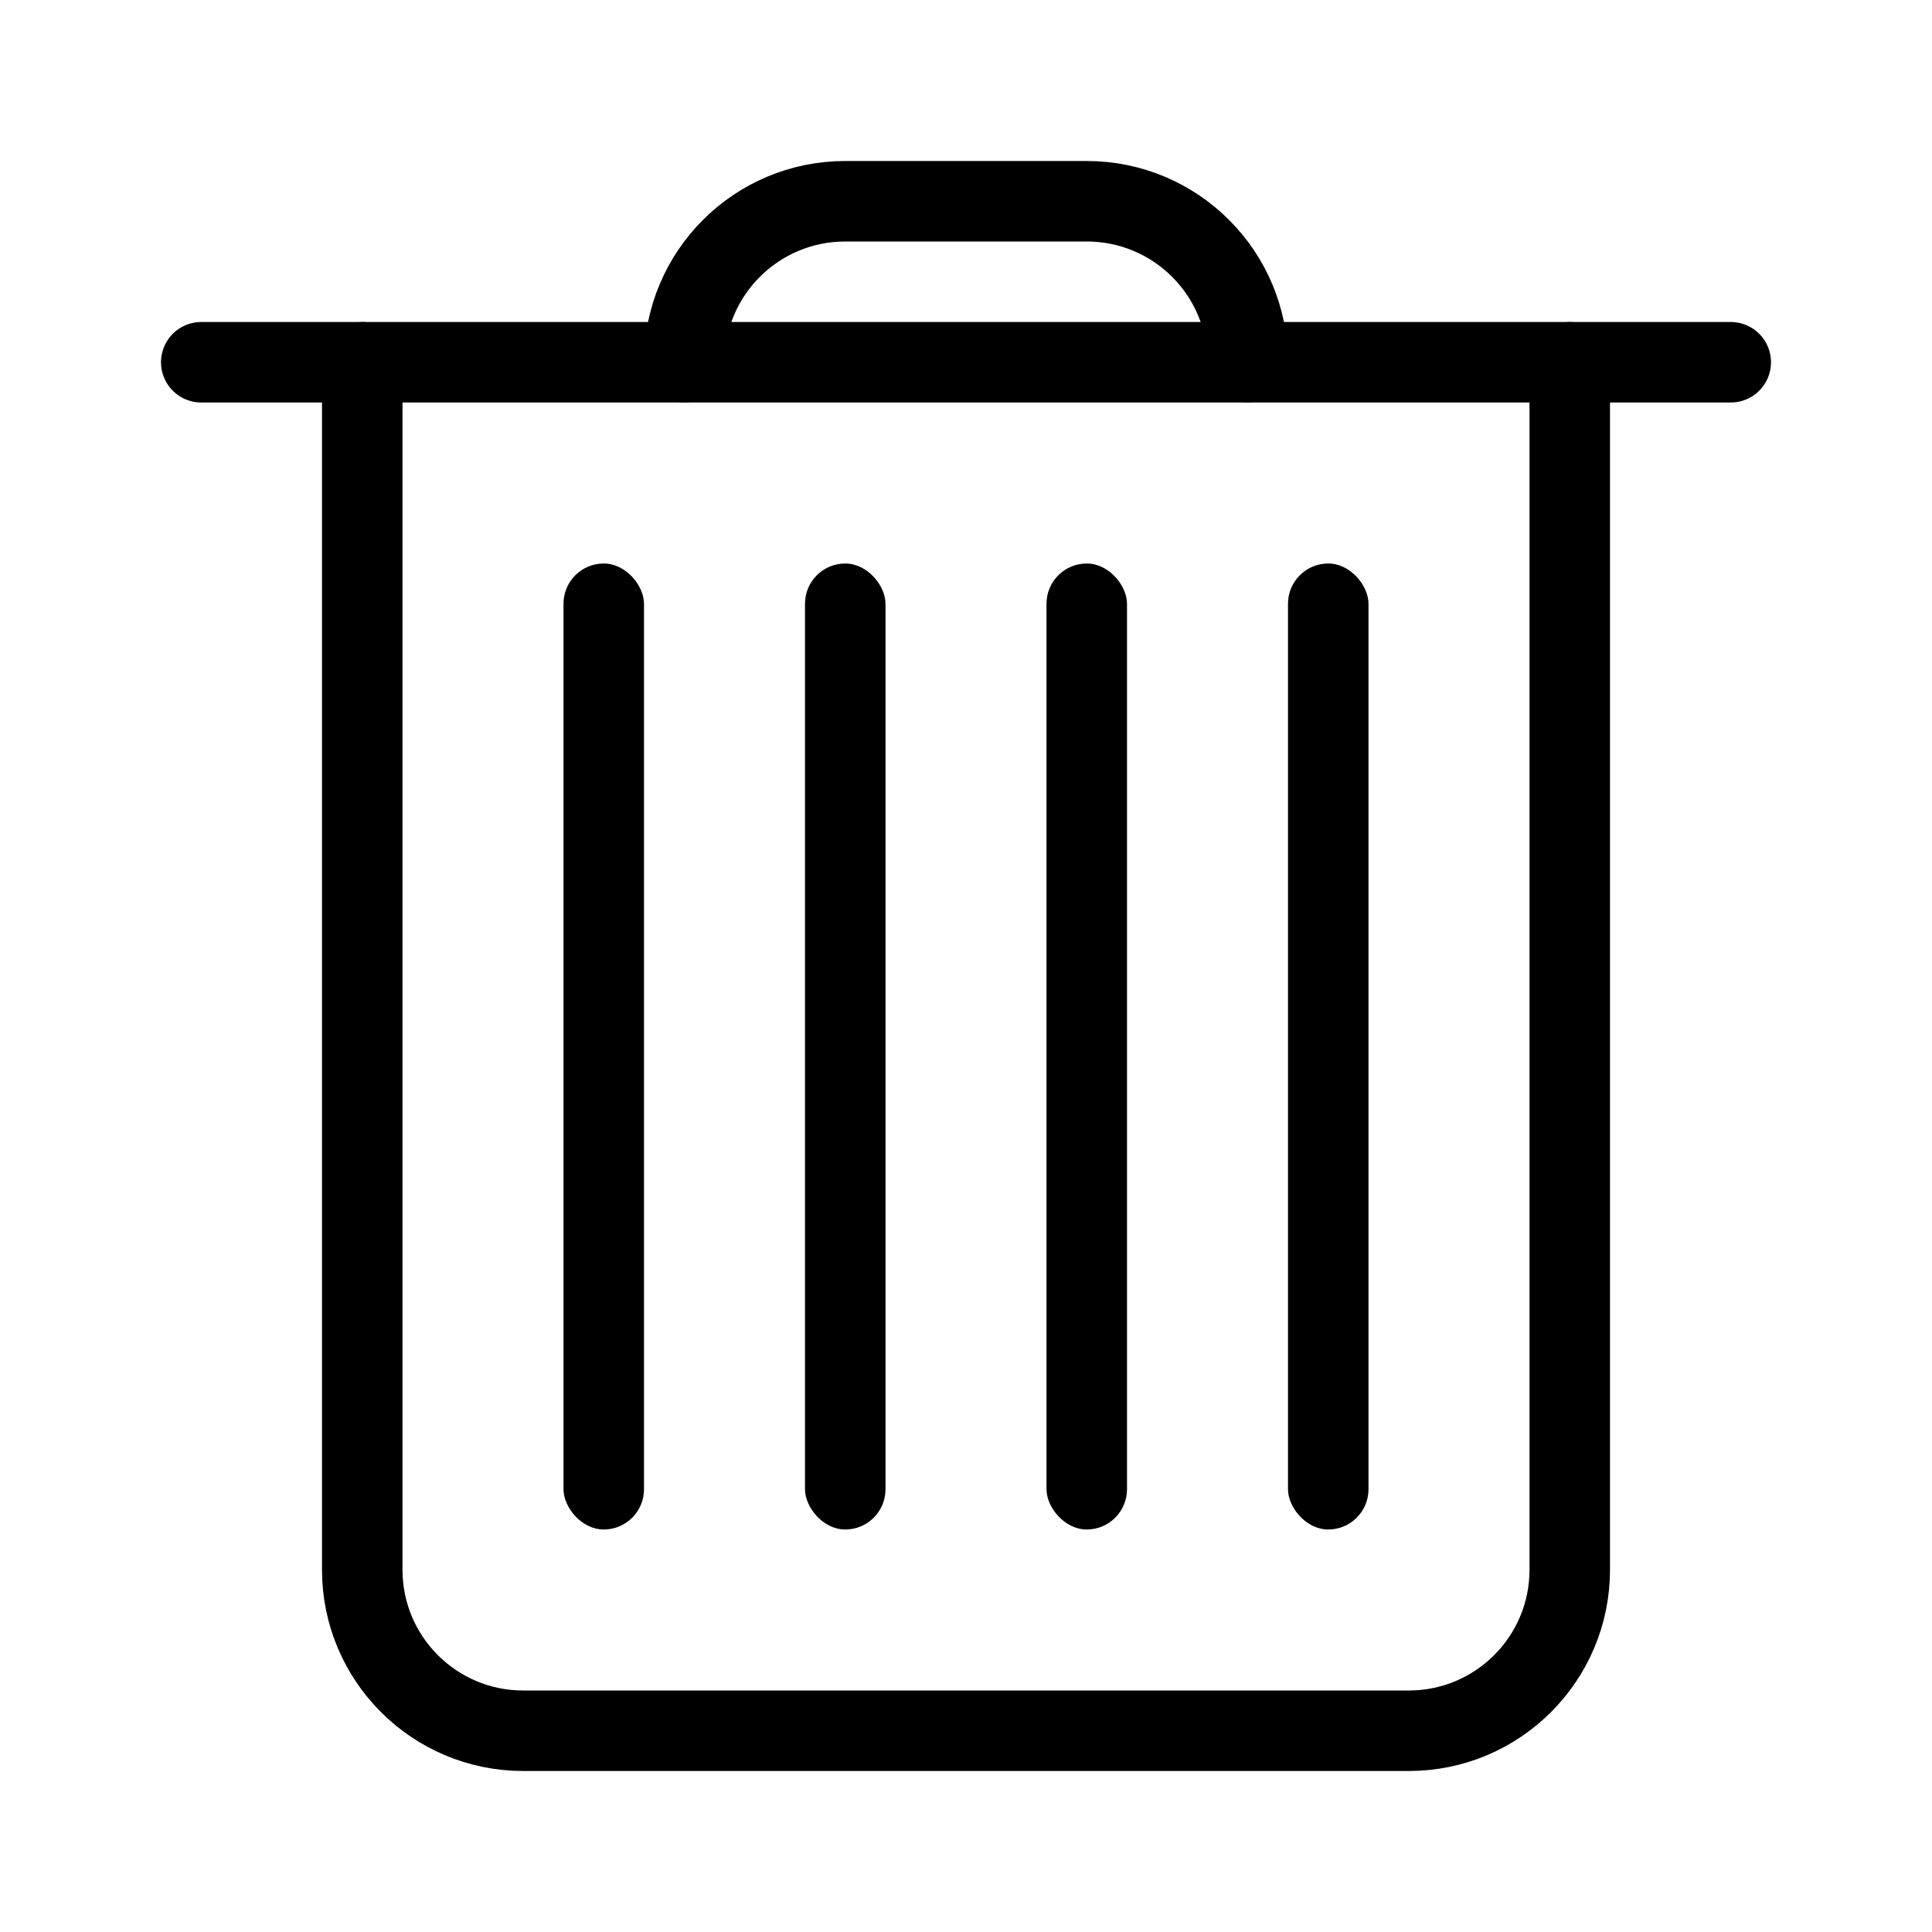 <svg width="24" height="24" viewBox="0 0 24 24" fill="none" xmlns="http://www.w3.org/2000/svg">
<path d="M2.5 4.5H21.5" stroke="black" stroke-linecap="round"/>
<path d="M8.5 4.5V4.5C8.5 3.395 9.395 2.5 10.5 2.5H13.5C14.605 2.5 15.5 3.395 15.5 4.5V4.5" stroke="black" stroke-linecap="round"/>
<path d="M4.5 4.5V19.5C4.5 20.605 5.395 21.5 6.5 21.5H17.5C18.605 21.5 19.5 20.605 19.5 19.5V4.5" stroke="black" stroke-linecap="round"/>
<rect x="16" y="7" width="1" height="12" rx="0.5" fill="black"/>
<rect x="13" y="7" width="1" height="12" rx="0.5" fill="black"/>
<rect x="10" y="7" width="1" height="12" rx="0.5" fill="black"/>
<rect x="7" y="7" width="1" height="12" rx="0.5" fill="black"/>
</svg>
